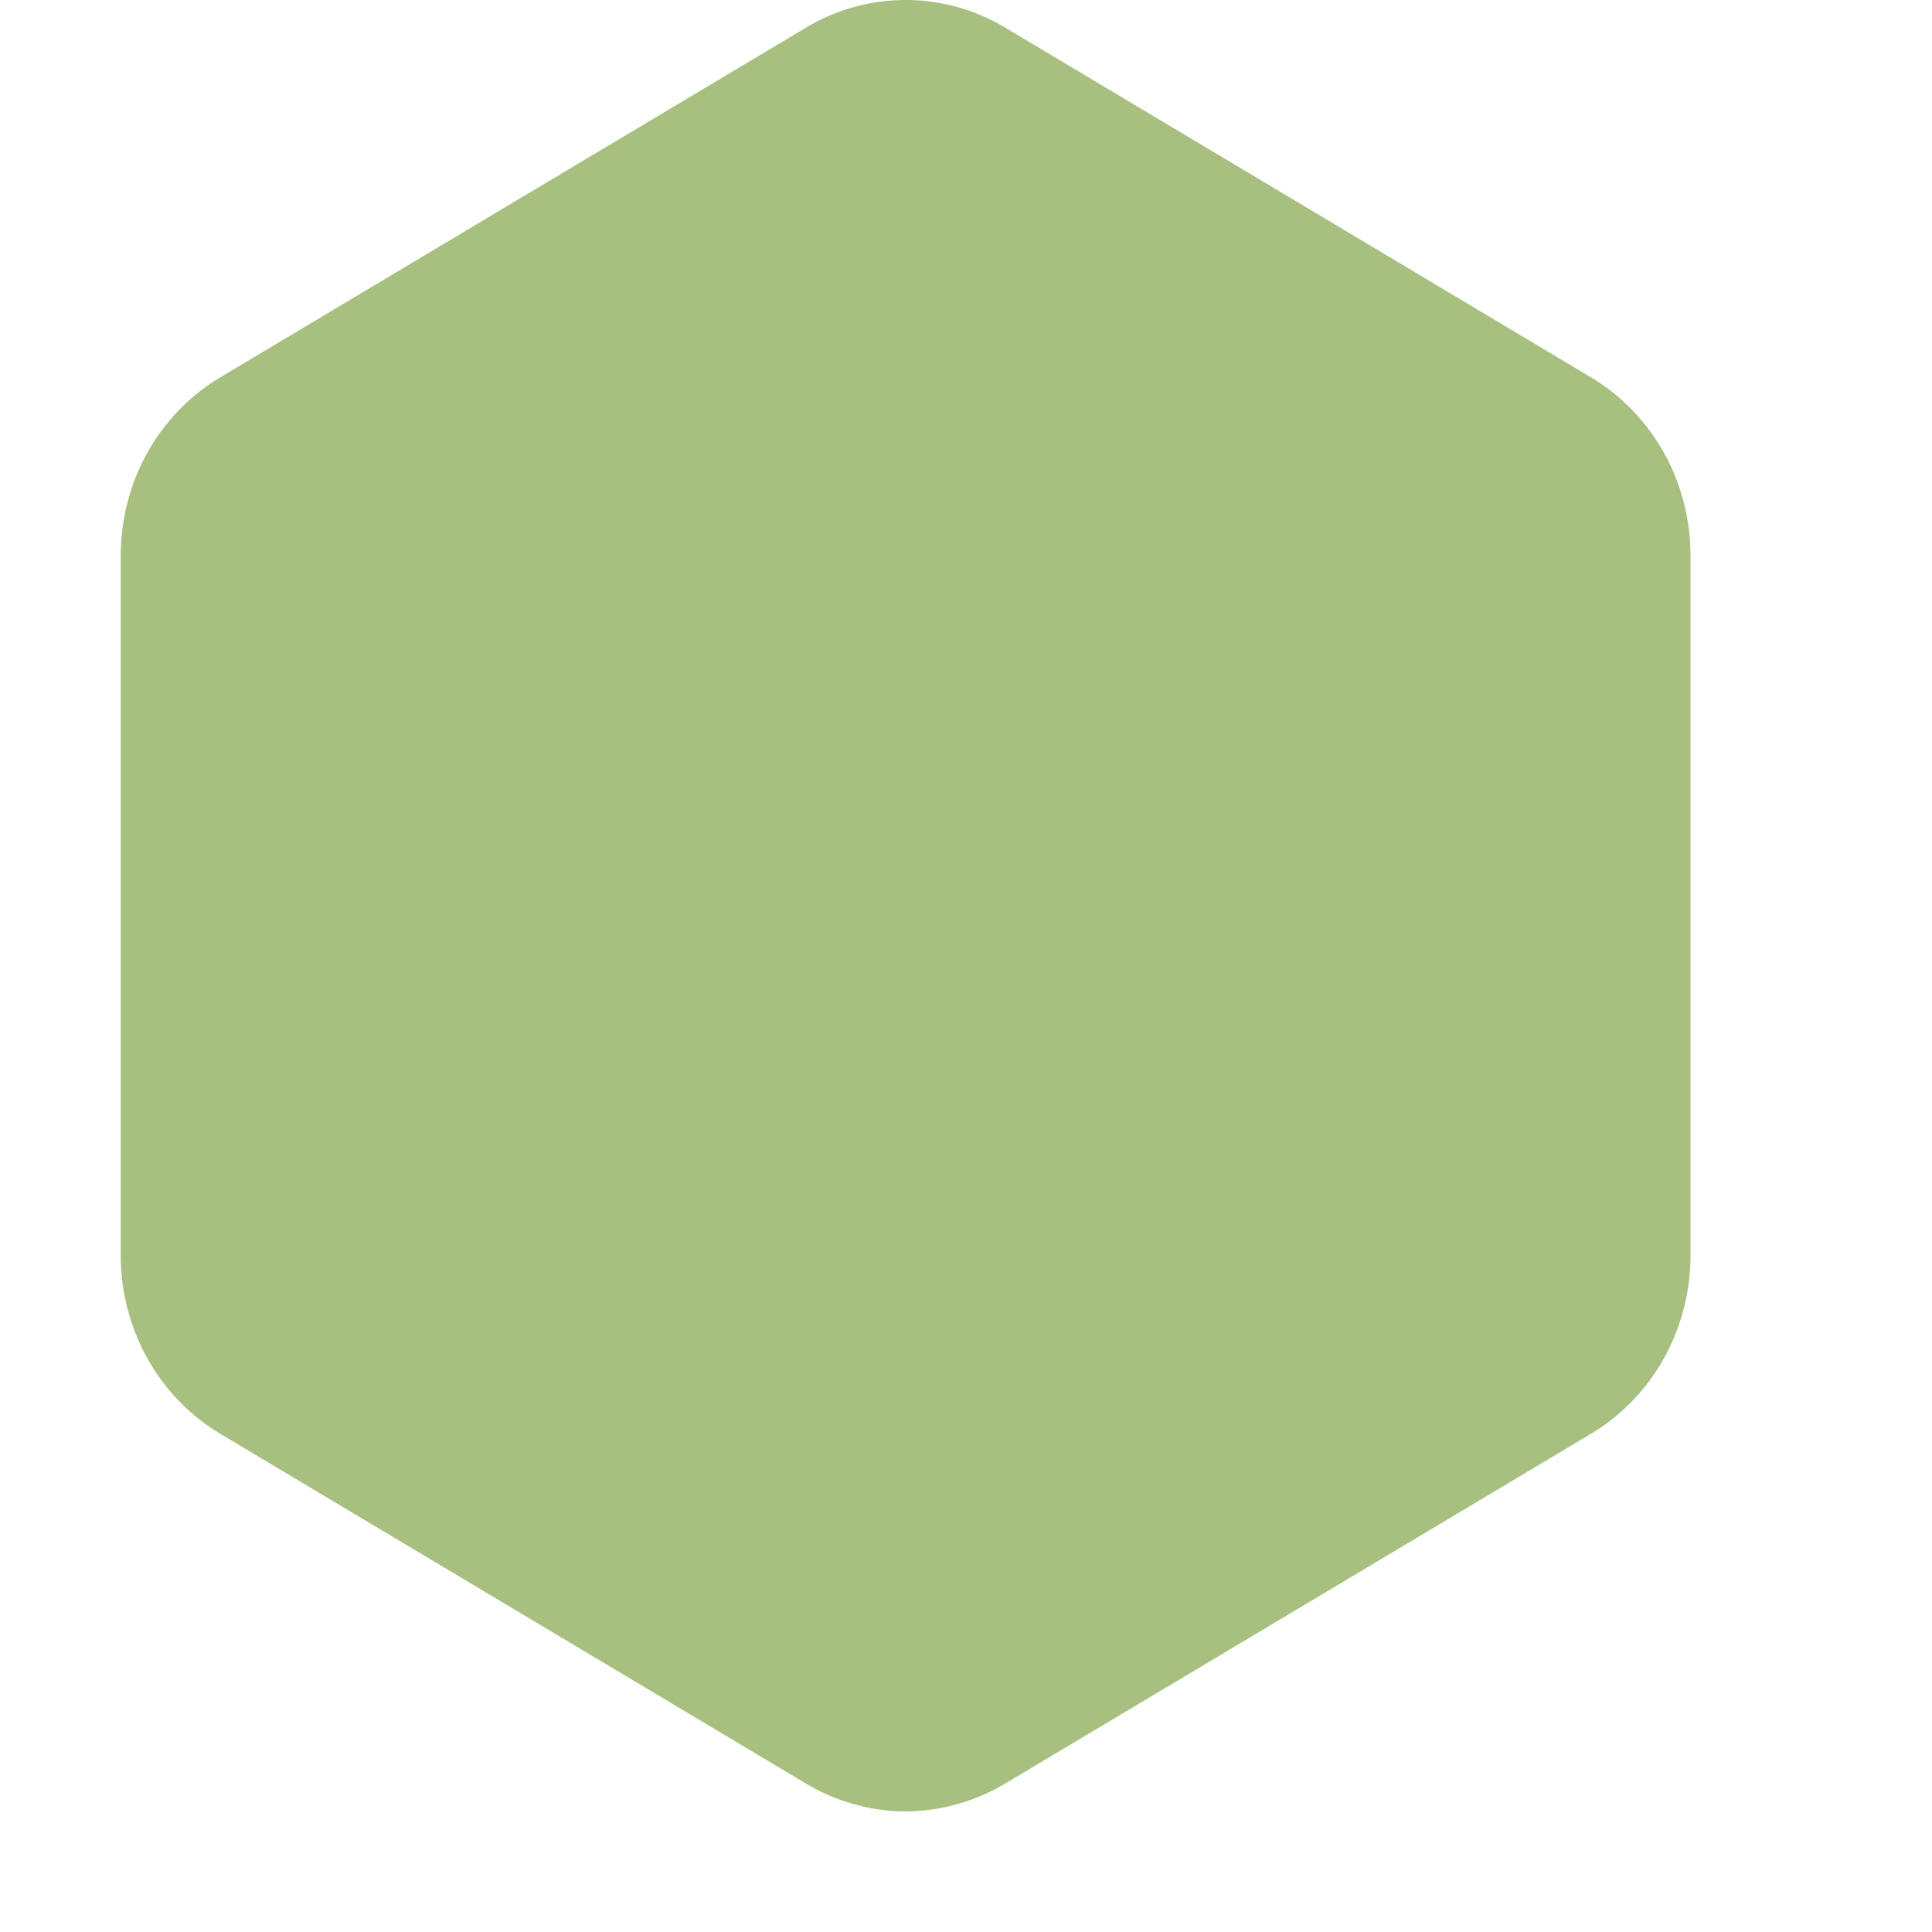 <svg xmlns="http://www.w3.org/2000/svg" width="16" height="16" version="1">
 <path style="fill:#a7c080" d="M 7.539,4.988505e-4 A 1.649,1.705 0 0 0 6.676,0.228 L 1.824,3.125 A 1.649,1.705 0 0 0 1,4.602 v 5.795 a 1.649,1.705 0 0 0 0.824,1.477 l 4.851,2.897 a 1.649,1.705 0 0 0 1.649,0 L 13.176,11.874 A 1.649,1.705 0 0 0 14,10.397 V 4.602 A 1.649,1.705 0 0 0 13.176,3.125 L 8.324,0.228 A 1.649,1.705 0 0 0 7.539,3.4885342e-4 Z"/>
 <path style="fill:#a7c080" d="M 7.514,2 C 7.404,1.997 7.295,2.027 7.198,2.087 L 3.299,4.515 C 3.125,4.623 3,4.858 3,5.072 v 4.857 c -10e-8,0.215 0.127,0.45 0.299,0.557 l 3.9,2.429 c 0.181,0.113 0.421,0.113 0.602,0 l 3.9,-2.429 c 0.172,-0.107 0.299,-0.342 0.299,-0.557 V 5.072 5.072 C 12,4.857 11.873,4.622 11.701,4.515 L 7.802,2.087 a 0.436,0.472 0 0 0 -5.786e-4,0 c -0.089,-0.055 -0.186,-0.084 -0.286,-0.087 a 0.436,0.472 0 0 0 -5.786e-4,0 z"/>
 <path style="fill:#a7c080" d="M 1.452,3.431 A 1.649,1.705 0 0 0 1.083,4.075 l 6.056,3.642 v 7.241 a 1.649,1.705 0 0 0 0.322,0.042 1.649,1.705 0 0 0 0.4,-0.043 V 7.717 L 13.918,4.074 A 1.649,1.705 0 0 0 13.547,3.431 L 7.5,7.066 Z"/>
</svg>
